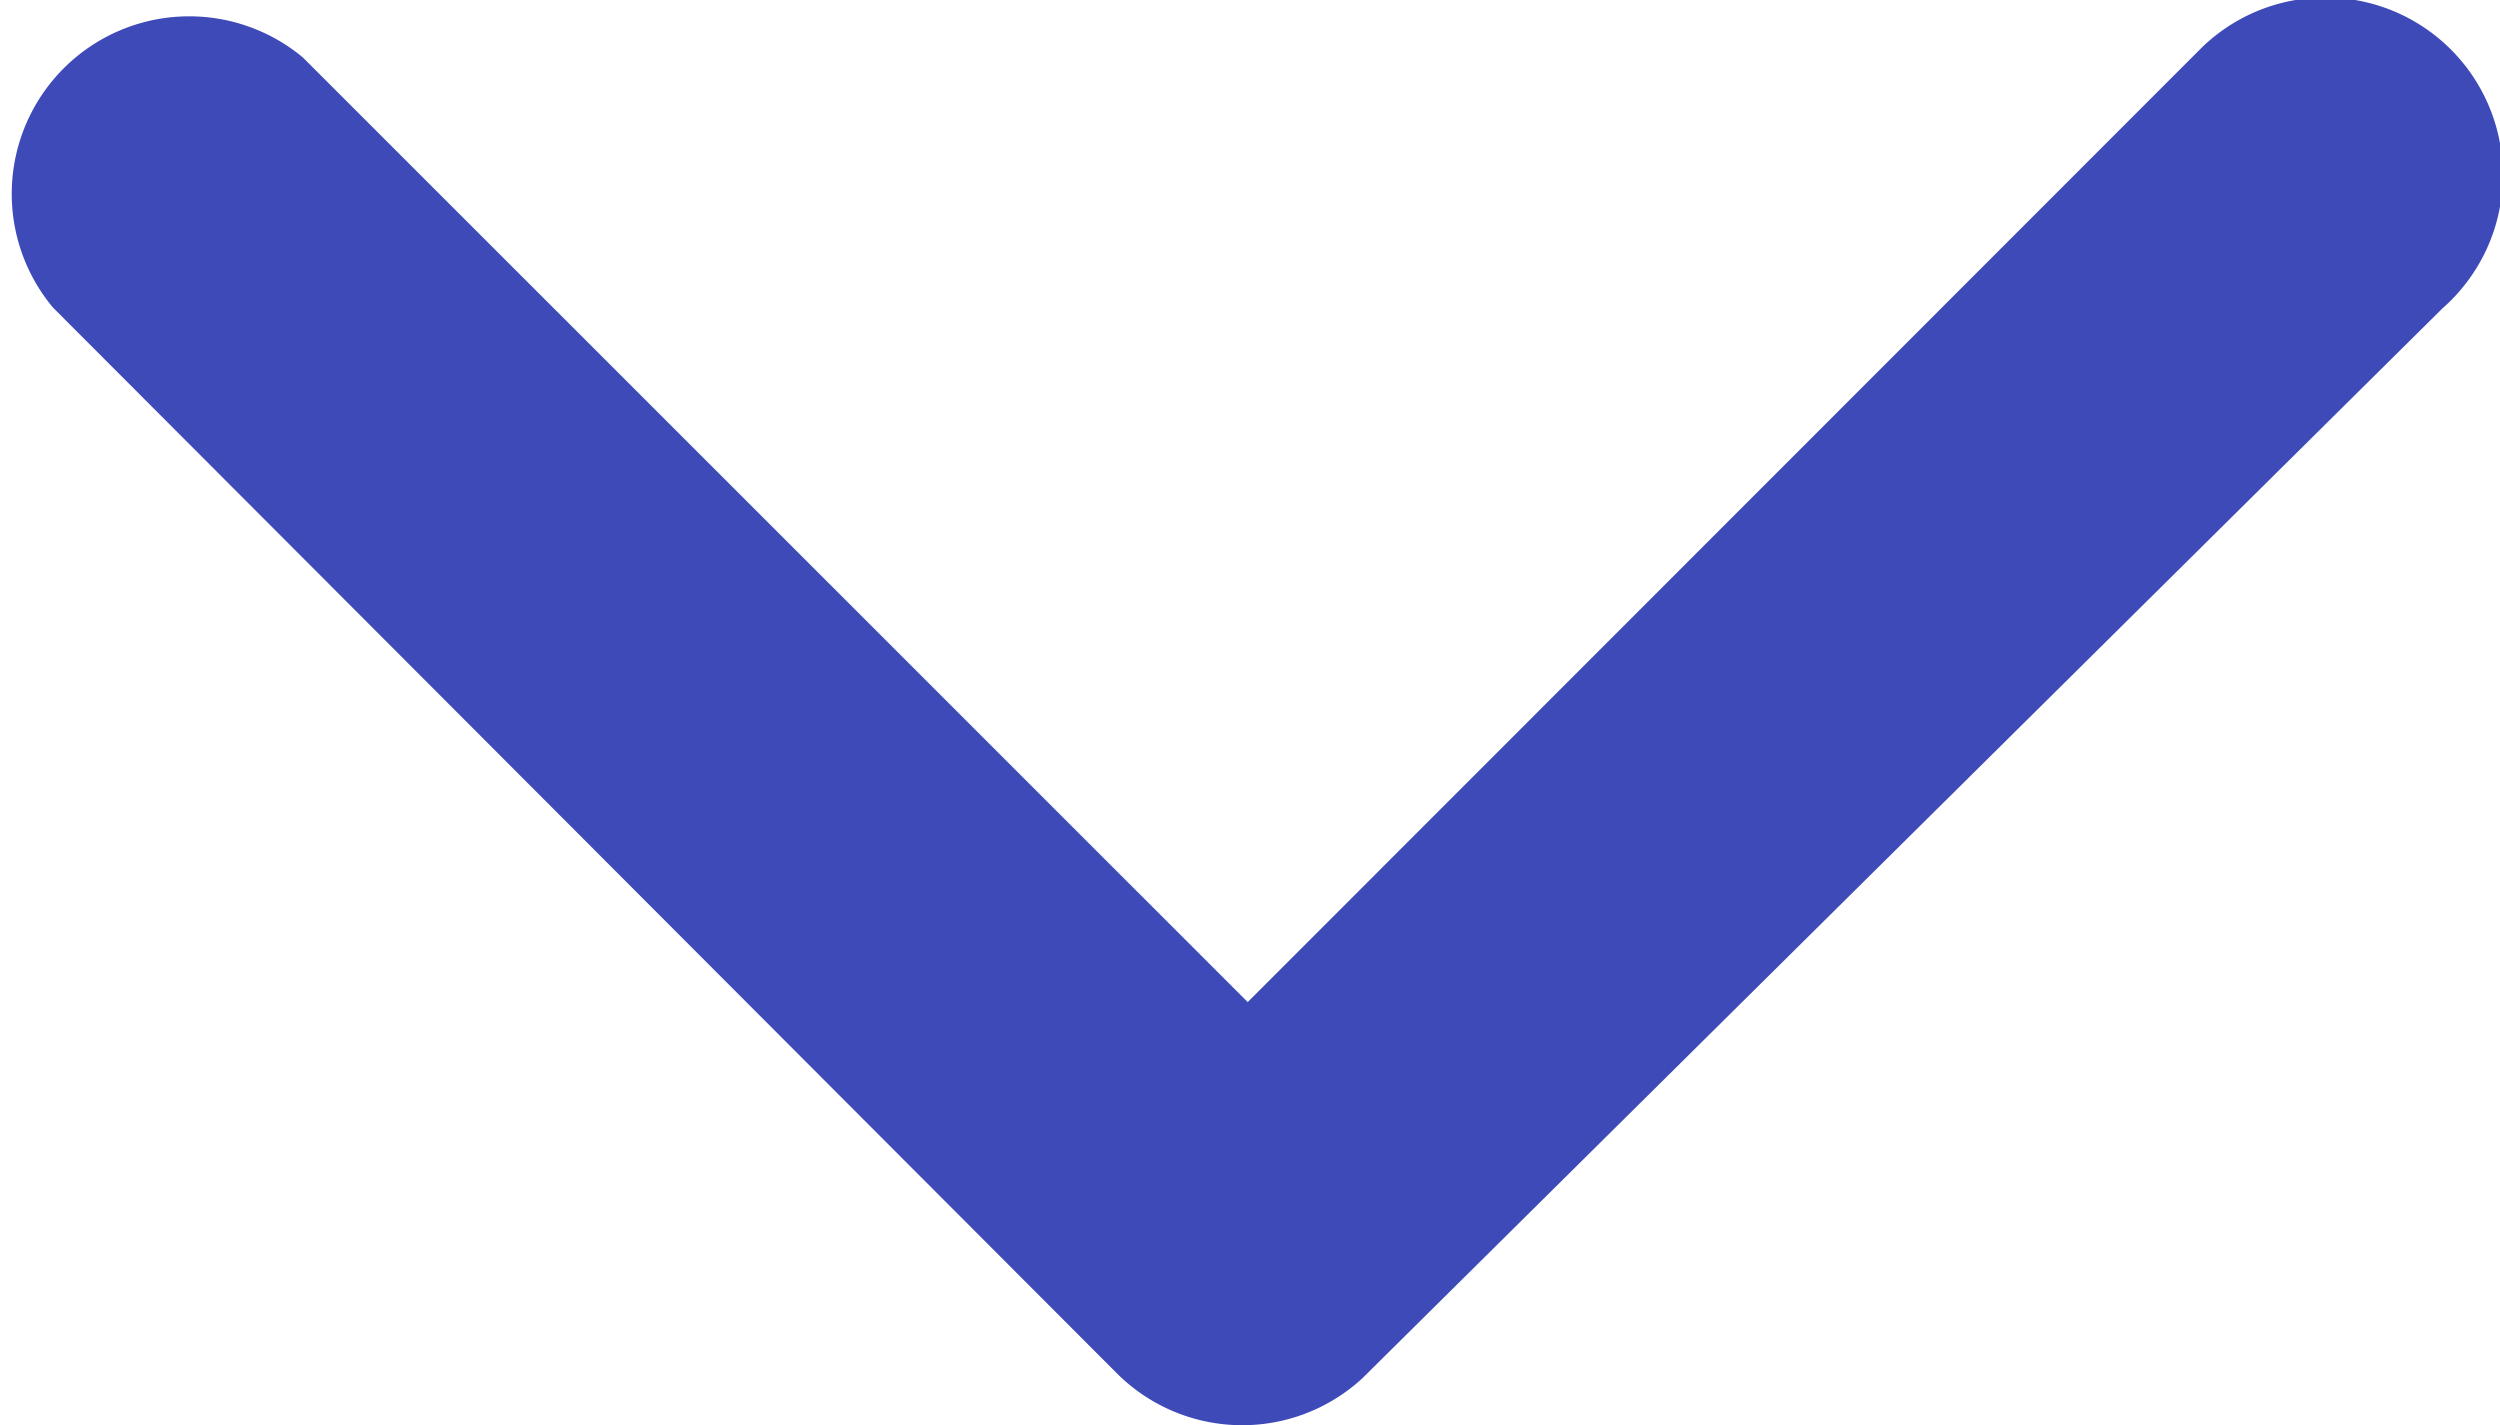 <svg xmlns="http://www.w3.org/2000/svg" width="12" height="6.841" viewBox="0 0 12 6.841">
  <path id="Path_2158" data-name="Path 2158" d="M227.565,26.454a.852.852,0,0,0-1.2-1.2L221.25,30.36a.851.851,0,0,0-.026,1.178l5.137,5.186a.852.852,0,1,0,1.256-1.151l-4.586-4.584Z" transform="translate(-25 227.841) rotate(-90)" fill="#3e4ab8"/>
</svg>
